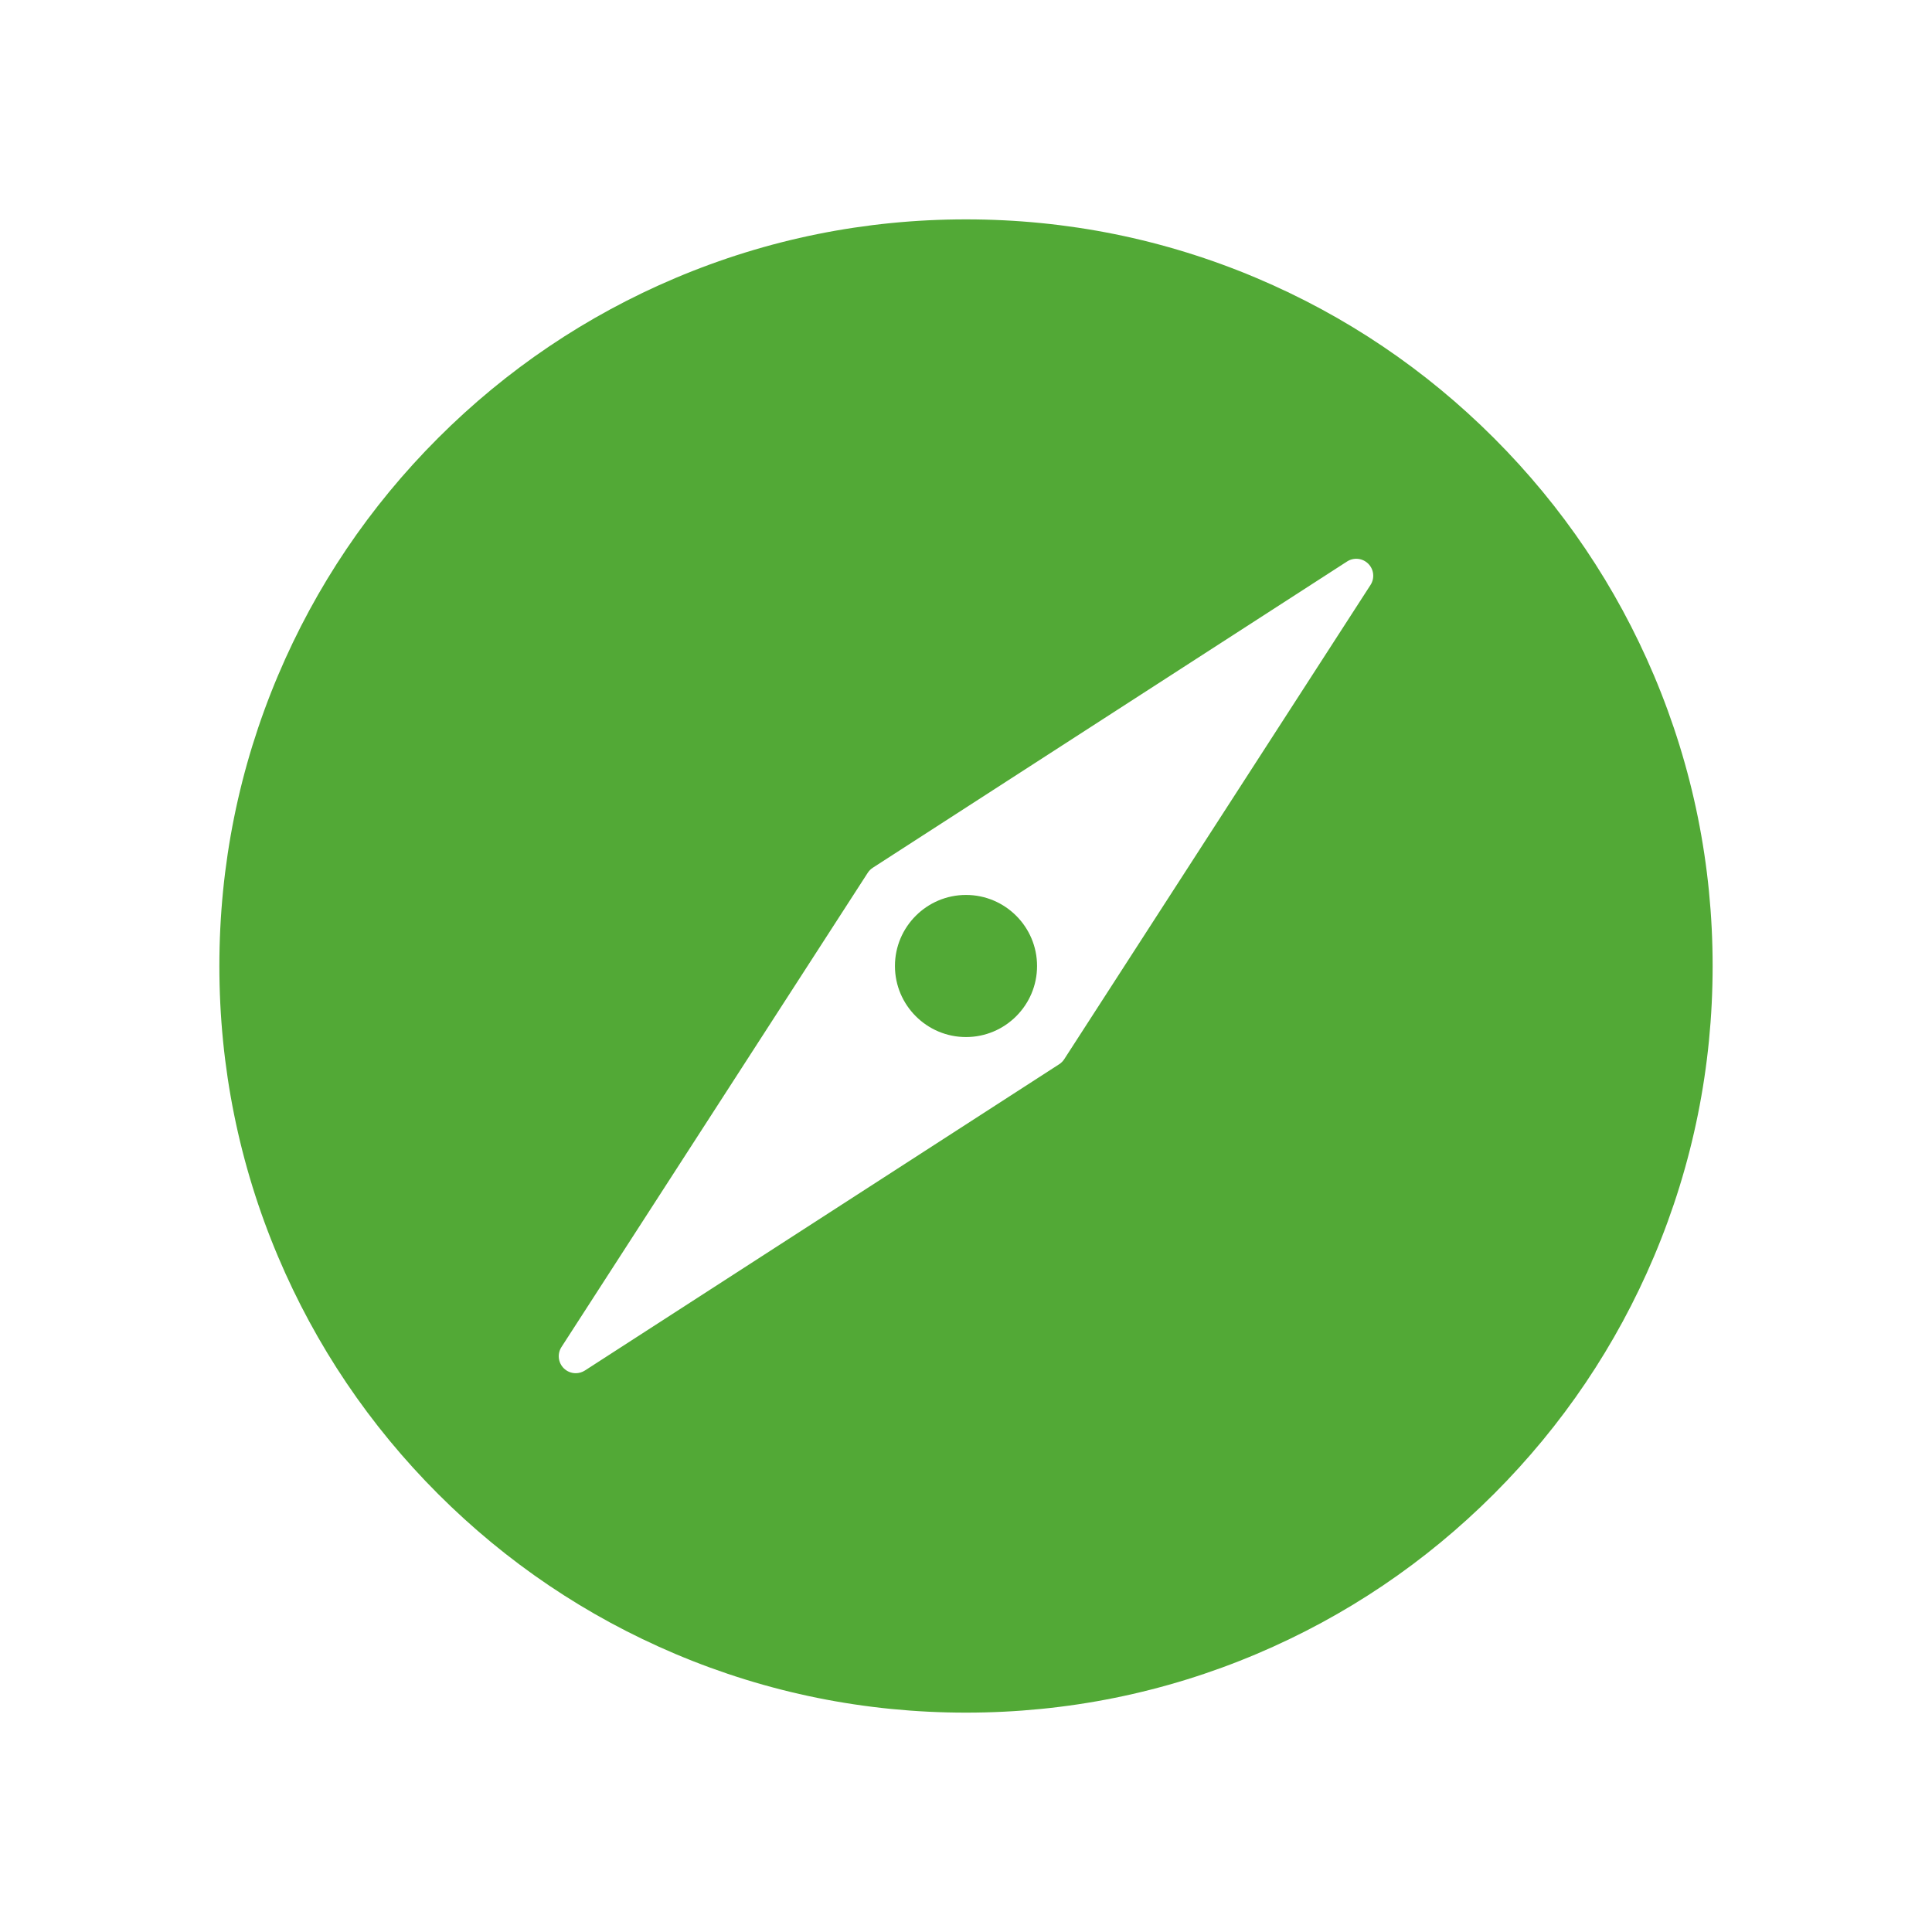 <?xml version="1.0" standalone="no"?>
<!DOCTYPE svg PUBLIC "-//W3C//DTD SVG 1.1//EN" "http://www.w3.org/Graphics/SVG/1.1/DTD/svg11.dtd">
<svg t="1533256532712" class="icon" style="" viewBox="0 0 1024 1024" version="1.1"
     xmlns="http://www.w3.org/2000/svg" p-id="19643"
     xmlns:xlink="http://www.w3.org/1999/xlink" width="128" height="128">
    <defs><style type="text/css"></style></defs>

    <path d="M512 907.732c-53.414 0-105.24-10.466-154.039-31.107-47.125-19.932-89.444-48.465-125.782-84.802-36.338-36.338-64.869-78.658-84.803-125.783-20.641-48.799-31.106-100.626-31.106-154.039 0-53.414 10.466-105.24 31.106-154.039 19.933-47.125 48.465-89.444 84.803-125.782s78.657-64.869 125.782-84.803c48.799-20.641 100.626-31.106 154.039-31.106 53.415 0 105.241 10.466 154.039 31.106 47.124 19.933 89.444 48.465 125.783 84.803 36.337 36.338 64.869 78.657 84.802 125.782 20.641 48.799 31.107 100.626 31.107 154.039 0 53.415-10.466 105.241-31.107 154.039-19.932 47.124-48.465 89.444-84.802 125.783-36.338 36.337-78.658 64.869-125.783 84.802C617.241 897.265 565.414 907.732 512 907.732z

		M725.21 298.799c-2.998-2.997-7.679-3.494-11.239-1.196L462.599 459.923c-1.071 0.693-1.984 1.605-2.677 2.677L297.593 713.954c-2.3 3.56-1.801 8.242 1.195 11.239 1.737 1.737 4.04 2.634 6.363 2.634 1.685 0 3.379-0.471 4.876-1.439l251.363-162.321c1.071-0.693 1.984-1.604 2.677-2.676l162.338-251.355C728.705 306.478 728.207 301.795 725.21 298.799z
		M512 549.662c-20.767 0-37.662-16.895-37.662-37.662s16.895-37.662 37.662-37.662 37.662 16.895 37.662 37.662S532.766 549.662 512 549.662z
"
          fill="rgb(82,169,54)"
          p-id="19644">    </path>

    <!--<path d="M511.99955 907.73169365c-53.41388555 0-105.24034688-10.46620372-154.03946133-31.10720888-47.12534912-19.93228594-89.44435635-48.46454121-125.78241972-84.80170459-36.3380625-36.3380625-64.86941865-78.65796972-84.80260372-125.78331885-20.64100518-48.79911445-31.10630977-100.62557578-31.10630976-154.03946133 0-53.41388555 10.46620372-105.24034688 31.10630976-154.03946133 19.93318506-47.12534912 48.46454121-89.44435635 84.80260372-125.78241972s78.6570706-64.86941865 125.78241972-84.80260372c48.79911445-20.64100518 100.62557578-31.10630977 154.03946133-31.10630976 53.41478467 0 105.24124599 10.46620372 154.03946133 31.10630976 47.12445 19.93318506 89.44435635 48.46454121 125.78331885 84.80260372 36.33716338 36.3380625 64.86941865 78.6570706 84.80170459 125.78241972 20.64100518 48.79911445 31.10720888 100.62557578 31.10720888 154.03946133 0 53.41478467-10.46620372 105.24124599-31.10720888 154.03946133-19.93228594 47.12445-48.46454121 89.44435635-84.80170459 125.78331885-36.3380625 36.33716338-78.65796972 64.86941865-125.78331885 84.80170459C617.24079688 897.26548994 565.41433467 907.73169365 511.99955 907.73169365z-->
		<!--M511.99955 152.24391494c-48.57336738 0-95.68432617 9.50925234-140.02516318 28.26513633-42.83705654 18.11911552-81.31296973 44.06202597-114.35836465 77.1074209s-58.98830625 71.52130898-77.1074209 114.35836465c-18.7558831 44.34083701-28.26513633 91.4517958-28.26513633 140.02516318s9.50925234 95.68432617 28.26513633 140.02426318c18.11911552 42.83795566 44.06202597 81.31296973 77.1074209 114.35836465 33.04539492 33.04629492 71.52130898 58.98920537 114.35836465 77.1074209 44.34083701 18.7558831 91.4517958 28.26513633 140.02516318 28.26513633s95.68432617-9.50925234 140.02426318-28.26513633c42.83795566-18.11911552 81.31296973-44.06112685 114.35836465-77.1074209 33.04629492-33.04539492 58.98920537-71.52040898 77.1074209-114.35836465 18.7558831-44.34083701 28.26513633-91.4517958 28.26513633-140.02426318s-9.50925234-95.68432617-28.26513633-140.02516318c-18.11911552-42.83705654-44.06112685-81.31296973-77.1074209-114.35836465-33.04539492-33.04539492-71.52040898-58.98830625-114.35836465-77.1074209C607.68387617 161.75316729 560.57291739 152.24391494 511.99955 152.24391494z-->
		<!--M725.20989365 298.79865019c-2.99766797-2.99676797-7.67899336-3.49413135-11.23877988-1.19618876L462.59874424 459.9226083c-1.07117402 0.69253067-1.9840544 1.60451191-2.67658506 2.67658506L297.59301758 713.9544752c-2.29974083 3.55978652-1.80147832 8.24201191 1.19528965 11.23877988 1.73672227 1.73672227 4.04006045 2.63431406 6.36318545 2.63431406 1.6845583 0 3.37900869-0.47128008 4.87559443-1.43902442l251.36337568-162.32104599c1.07117402-0.69253067 1.9840544-1.60361279 2.67658507-2.67568594l162.33813456-251.35528096C728.70492412 306.47764443 728.20666162 301.79541904 725.20989365 298.79865019z-->
		<!--M511.99955 549.66196513c-20.76691992 0-37.66196513-16.89504521-37.66196513-37.66196513s16.89504521-37.66196513 37.66196513-37.66196513 37.66196513 16.89504521 37.66196513 37.66196513S532.76646992 549.66196513 511.99955 549.66196513z-->
<!--"-->
          <!--fill="#999999"-->
          <!--p-id="19644">    </path>-->
    <!--<path d="M511.99955 907.73169365c-53.41388555 0-105.24034688-10.46620372-154.03946133-31.10720888-47.12534912-19.93228594-89.44435635-48.46454121-125.78241972-84.80170459-36.3380625-36.3380625-64.86941865-78.65796972-84.80260372-125.78331885-20.64100518-48.79911445-31.10630977-100.62557578-31.10630976-154.03946133 0-53.41388555 10.46620372-105.24034688 31.10630976-154.03946133 19.93318506-47.12534912 48.46454121-89.44435635 84.80260372-125.78241972s78.6570706-64.86941865 125.78241972-84.80260372c48.79911445-20.64100518 100.62557578-31.10630977 154.03946133-31.10630976 53.41478467 0 105.24124599 10.46620372 154.03946133 31.10630976 47.12445 19.93318506 89.44435635 48.46454121 125.78331885 84.80260372 36.33716338 36.3380625 64.86941865 78.6570706 84.80170459 125.78241972 20.64100518 48.79911445 31.10720888 100.62557578 31.10720888 154.03946133 0 53.41478467-10.46620372 105.24124599-31.10720888 154.03946133-19.93228594 47.12445-48.46454121 89.44435635-84.80170459 125.78331885-36.3380625 36.33716338-78.65796972 64.86941865-125.78331885 84.80170459C617.24079688 897.26548994 565.41433467 907.73169365 511.99955 907.73169365z-->
		<!--M511.99955 152.24391494c-48.57336738 0-95.68432617 9.50925234-140.02516318 28.26513633-42.83705654 18.11911552-81.31296973 44.06202597-114.35836465 77.1074209s-58.98830625 71.52130898-77.1074209 114.35836465c-18.7558831 44.34083701-28.26513633 91.4517958-28.26513633 140.02516318s9.50925234 95.68432617 28.26513633 140.02426318c18.11911552 42.83795566 44.06202597 81.31296973 77.1074209 114.35836465 33.04539492 33.04629492 71.52130898 58.98920537 114.35836465 77.1074209 44.34083701 18.7558831 91.4517958 28.26513633 140.02516318 28.26513633s95.68432617-9.50925234 140.02426318-28.26513633c42.83795566-18.11911552 81.31296973-44.06112685 114.35836465-77.1074209 33.04629492-33.04539492 58.98920537-71.52040898 77.1074209-114.35836465 18.7558831-44.34083701 28.26513633-91.4517958 28.26513633-140.02426318s-9.50925234-95.68432617-28.26513633-140.02516318c-18.11911552-42.83705654-44.06112685-81.31296973-77.1074209-114.35836465-33.04539492-33.04539492-71.52040898-58.98830625-114.35836465-77.1074209C607.68387617 161.75316729 560.57291739 152.24391494 511.99955 152.24391494z-->
		<!--M725.20989365 298.79865019c-2.99766797-2.99676797-7.67899336-3.49413135-11.23877988-1.19618876L462.59874424 459.9226083c-1.07117402 0.69253067-1.9840544 1.60451191-2.67658506 2.67658506L297.59301758 713.9544752c-2.29974083 3.55978652-1.80147832 8.24201191 1.19528965 11.23877988 1.73672227 1.73672227 4.04006045 2.63431406 6.36318545 2.63431406 1.6845583 0 3.37900869-0.47128008 4.87559443-1.43902442l251.36337568-162.32104599c1.07117402-0.69253067 1.9840544-1.60361279 2.67658507-2.67568594l162.33813456-251.35528096C728.70492412 306.47764443 728.20666162 301.79541904 725.20989365 298.79865019z-->
		<!--M511.99955 549.66196513c-20.76691992 0-37.66196513-16.89504521-37.66196513-37.66196513s16.89504521-37.66196513 37.66196513-37.66196513 37.66196513 16.89504521 37.66196513 37.66196513S532.76646992 549.66196513 511.99955 549.66196513z-->
<!--"-->
          <!--fill="#999999"-->
          <!--p-id="19644">    </path>-->
    <!--<path d="M511.99955 907.73169365c-53.41388555 0-105.24034688-10.46620372-154.03946133-31.10720888-47.12534912-19.93228594-89.44435635-48.46454121-125.78241972-84.80170459-36.3380625-36.3380625-64.86941865-78.65796972-84.80260372-125.78331885-20.64100518-48.79911445-31.10630977-100.62557578-31.10630976-154.03946133 0-53.41388555 10.46620372-105.24034688 31.10630976-154.03946133 19.93318506-47.12534912 48.46454121-89.44435635 84.80260372-125.78241972s78.6570706-64.86941865 125.78241972-84.80260372c48.79911445-20.64100518 100.62557578-31.10630977 154.03946133-31.10630976 53.41478467 0 105.24124599 10.46620372 154.03946133 31.10630976 47.12445 19.93318506 89.44435635 48.46454121 125.78331885 84.80260372 36.33716338 36.3380625 64.86941865 78.6570706 84.80170459 125.78241972 20.64100518 48.79911445 31.10720888 100.62557578 31.10720888 154.03946133 0 53.41478467-10.46620372 105.24124599-31.10720888 154.03946133-19.93228594 47.12445-48.46454121 89.44435635-84.80170459 125.78331885-36.3380625 36.33716338-78.65796972 64.86941865-125.78331885 84.80170459C617.24079688 897.26548994 565.41433467 907.73169365 511.99955 907.73169365z-->
		<!--M511.99955 152.24391494c-48.57336738 0-95.68432617 9.50925234-140.02516318 28.26513633-42.83705654 18.11911552-81.31296973 44.06202597-114.35836465 77.1074209s-58.98830625 71.52130898-77.1074209 114.35836465c-18.7558831 44.34083701-28.26513633 91.4517958-28.26513633 140.02516318s9.50925234 95.68432617 28.26513633 140.02426318c18.11911552 42.83795566 44.06202597 81.31296973 77.1074209 114.35836465 33.04539492 33.04629492 71.52130898 58.98920537 114.35836465 77.1074209 44.34083701 18.7558831 91.4517958 28.26513633 140.02516318 28.26513633s95.68432617-9.50925234 140.02426318-28.26513633c42.83795566-18.11911552 81.31296973-44.06112685 114.35836465-77.1074209 33.04629492-33.04539492 58.98920537-71.52040898 77.1074209-114.35836465 18.7558831-44.34083701 28.26513633-91.4517958 28.26513633-140.02426318s-9.50925234-95.68432617-28.26513633-140.02516318c-18.11911552-42.83705654-44.06112685-81.31296973-77.1074209-114.35836465-33.04539492-33.04539492-71.52040898-58.98830625-114.35836465-77.1074209C607.68387617 161.75316729 560.57291739 152.24391494 511.99955 152.24391494z-->
		<!--M725.20989365 298.79865019c-2.99766797-2.99676797-7.67899336-3.49413135-11.23877988-1.19618876L462.59874424 459.9226083c-1.07117402 0.69253067-1.9840544 1.60451191-2.67658506 2.67658506L297.59301758 713.9544752c-2.29974083 3.55978652-1.80147832 8.24201191 1.19528965 11.23877988 1.73672227 1.73672227 4.04006045 2.63431406 6.36318545 2.63431406 1.6845583 0 3.37900869-0.47128008 4.87559443-1.43902442l251.36337568-162.32104599c1.07117402-0.69253067 1.9840544-1.60361279 2.67658507-2.67568594l162.33813456-251.35528096C728.70492412 306.47764443 728.20666162 301.79541904 725.20989365 298.79865019z-->
		<!--M511.99955 549.66196513c-20.76691992 0-37.66196513-16.89504521-37.66196513-37.66196513s16.89504521-37.66196513 37.66196513-37.66196513 37.66196513 16.89504521 37.66196513 37.66196513S532.76646992 549.66196513 511.99955 549.66196513z-->
<!--"-->
          <!--fill="#999999"-->
          <!--p-id="19644">    </path>-->
    <!--<path d="M511.99955 907.73169365c-53.41388555 0-105.24034688-10.46620372-154.03946133-31.10720888-47.12534912-19.93228594-89.44435635-48.46454121-125.78241972-84.80170459-36.3380625-36.3380625-64.86941865-78.65796972-84.80260372-125.78331885-20.64100518-48.79911445-31.10630977-100.62557578-31.10630976-154.03946133 0-53.41388555 10.46620372-105.24034688 31.10630976-154.03946133 19.93318506-47.12534912 48.46454121-89.44435635 84.80260372-125.78241972s78.6570706-64.86941865 125.78241972-84.80260372c48.79911445-20.64100518 100.62557578-31.10630977 154.03946133-31.10630976 53.41478467 0 105.24124599 10.46620372 154.03946133 31.10630976 47.12445 19.93318506 89.44435635 48.46454121 125.78331885 84.80260372 36.33716338 36.3380625 64.86941865 78.6570706 84.80170459 125.78241972 20.64100518 48.79911445 31.10720888 100.62557578 31.10720888 154.03946133 0 53.41478467-10.46620372 105.24124599-31.10720888 154.03946133-19.93228594 47.12445-48.46454121 89.44435635-84.80170459 125.78331885-36.3380625 36.33716338-78.65796972 64.86941865-125.78331885 84.80170459C617.24079688 897.26548994 565.41433467 907.73169365 511.99955 907.73169365z-->
		<!--M511.99955 152.24391494c-48.57336738 0-95.68432617 9.50925234-140.02516318 28.26513633-42.83705654 18.11911552-81.31296973 44.06202597-114.35836465 77.1074209s-58.98830625 71.52130898-77.1074209 114.35836465c-18.7558831 44.34083701-28.26513633 91.4517958-28.26513633 140.02516318s9.50925234 95.68432617 28.26513633 140.02426318c18.11911552 42.83795566 44.06202597 81.31296973 77.1074209 114.35836465 33.04539492 33.04629492 71.52130898 58.98920537 114.35836465 77.1074209 44.34083701 18.7558831 91.4517958 28.26513633 140.02516318 28.26513633s95.68432617-9.50925234 140.02426318-28.26513633c42.83795566-18.11911552 81.31296973-44.06112685 114.35836465-77.1074209 33.04629492-33.04539492 58.98920537-71.52040898 77.1074209-114.35836465 18.7558831-44.34083701 28.26513633-91.4517958 28.26513633-140.02426318s-9.50925234-95.68432617-28.26513633-140.02516318c-18.11911552-42.83705654-44.06112685-81.31296973-77.1074209-114.35836465-33.04539492-33.04539492-71.52040898-58.98830625-114.35836465-77.1074209C607.68387617 161.75316729 560.57291739 152.24391494 511.99955 152.24391494z-->
		<!--M725.20989365 298.79865019c-2.99766797-2.99676797-7.67899336-3.49413135-11.23877988-1.19618876L462.59874424 459.9226083c-1.07117402 0.69253067-1.9840544 1.60451191-2.67658506 2.67658506L297.59301758 713.9544752c-2.29974083 3.55978652-1.80147832 8.24201191 1.19528965 11.23877988 1.73672227 1.73672227 4.04006045 2.63431406 6.36318545 2.63431406 1.6845583 0 3.37900869-0.47128008 4.87559443-1.43902442l251.36337568-162.32104599c1.07117402-0.69253067 1.9840544-1.60361279 2.67658507-2.67568594l162.33813456-251.35528096C728.70492412 306.47764443 728.20666162 301.79541904 725.20989365 298.79865019z-->
		<!--M511.99955 549.66196513c-20.76691992 0-37.66196513-16.89504521-37.66196513-37.66196513s16.89504521-37.66196513 37.66196513-37.66196513 37.66196513 16.89504521 37.66196513 37.66196513S532.76646992 549.66196513 511.99955 549.66196513z-->
<!--"-->
          <!--fill="#999999"-->
          <!--p-id="19644">-->

    <!--</path>-->
</svg>